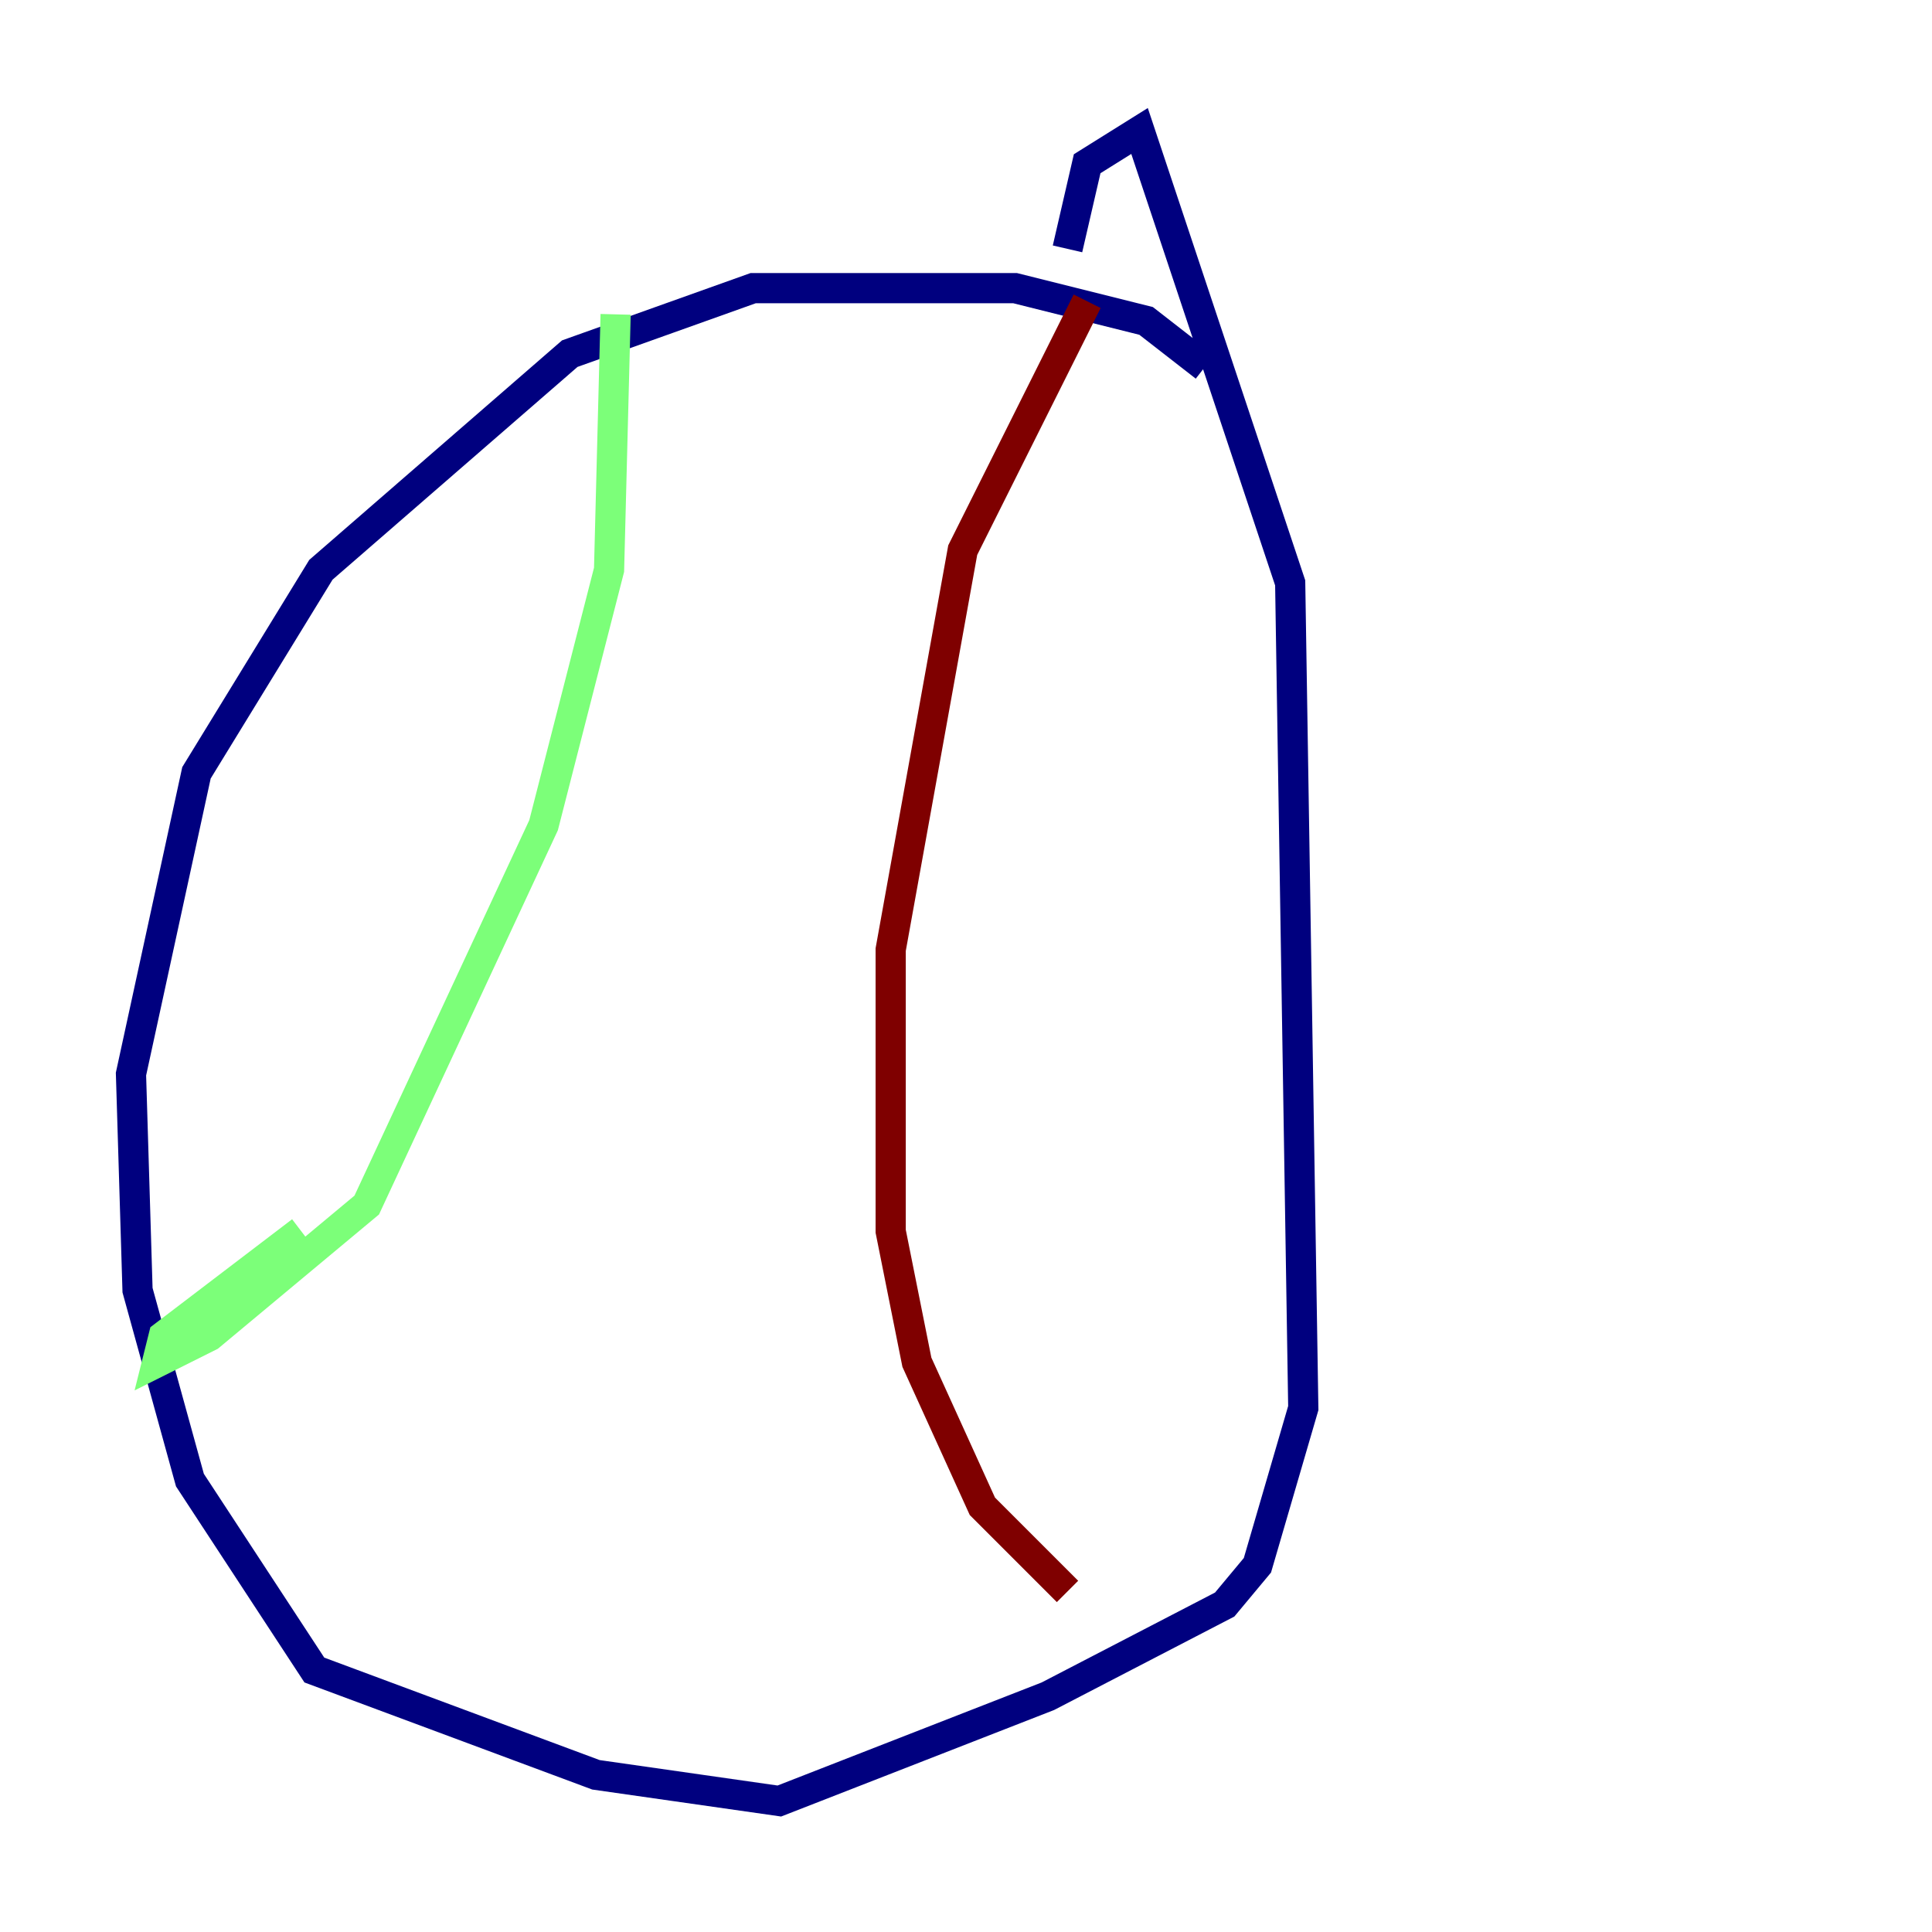 <?xml version="1.0" encoding="utf-8" ?>
<svg baseProfile="tiny" height="128" version="1.2" viewBox="0,0,128,128" width="128" xmlns="http://www.w3.org/2000/svg" xmlns:ev="http://www.w3.org/2001/xml-events" xmlns:xlink="http://www.w3.org/1999/xlink"><defs /><polyline fill="none" points="79.837,24.298 75.932,21.261 67.254,19.091 49.898,19.091 37.749,23.43 21.261,37.749 13.017,51.2 8.678,71.159 9.112,85.478 12.583,98.061 20.827,110.644 39.485,117.586 51.634,119.322 69.424,112.38 81.139,106.305 83.308,103.702 86.346,93.288 85.478,38.617 75.498,8.678 72.027,10.848 70.725,16.488" stroke="#00007f" stroke-width="2" /><polyline fill="none" points="40.786,20.827 40.352,37.749 36.014,54.671 24.298,79.837 13.885,88.515 10.414,90.251 10.848,88.515 19.959,81.573" stroke="#7cff79" stroke-width="2" /><polyline fill="none" points="72.027,19.959 63.783,36.447 59.01,62.915 59.01,81.573 60.746,90.251 65.085,99.797 70.725,105.437" stroke="#7f0000" stroke-width="2" /></svg>